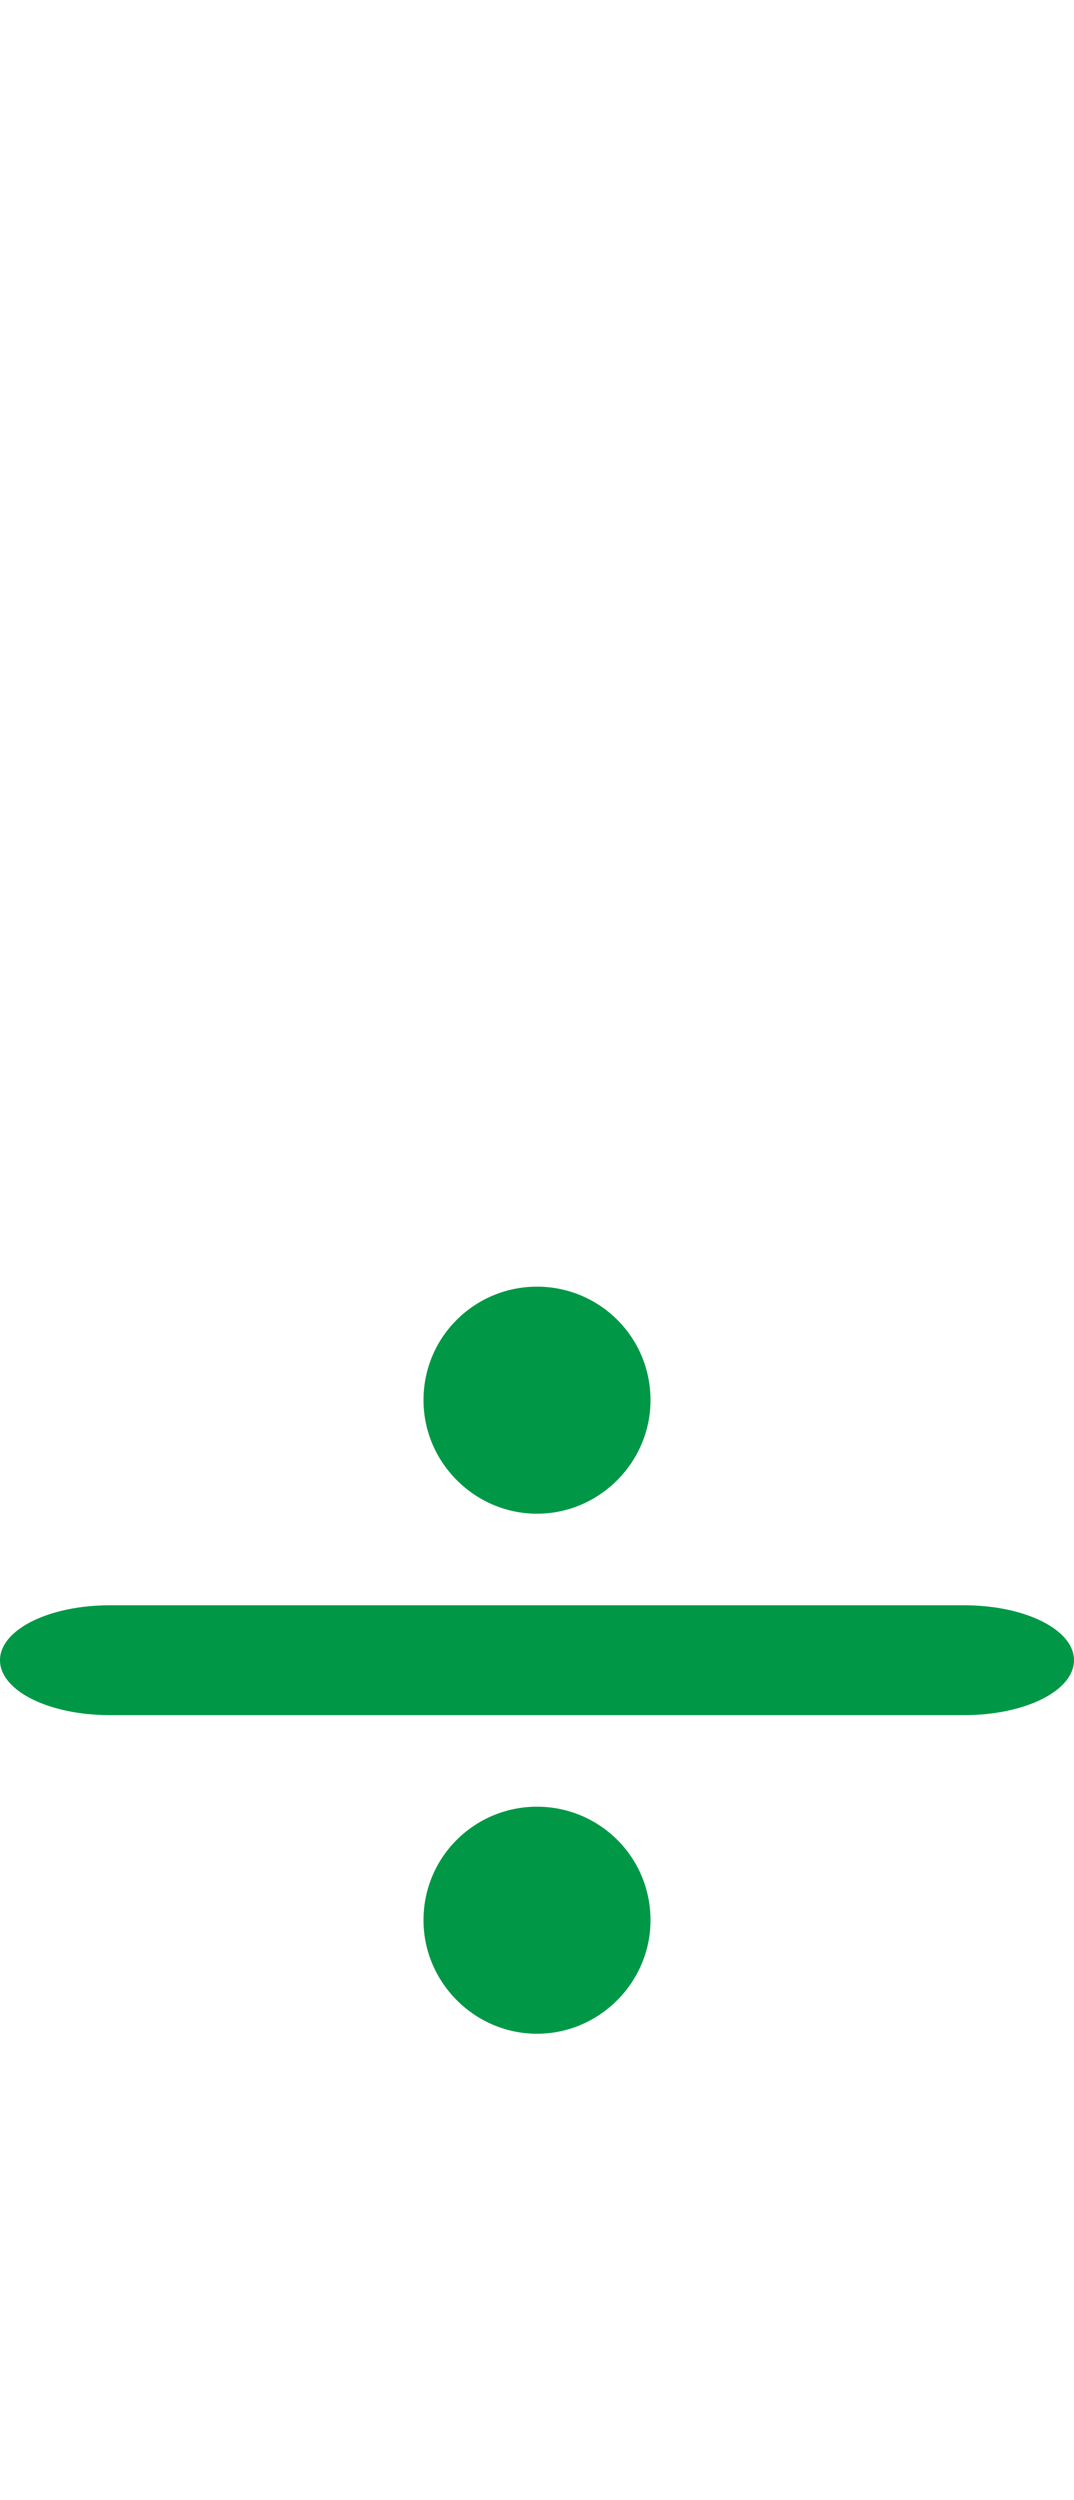 <?xml version="1.0" encoding="UTF-8"?>
<!DOCTYPE svg PUBLIC "-//W3C//DTD SVG 1.1//EN" "http://www.w3.org/Graphics/SVG/1.1/DTD/svg11.dtd">
<!-- Creator: CorelDRAW X8 -->
<svg xmlns="http://www.w3.org/2000/svg" xml:space="preserve" width="880px" height="2048px" version="1.1" style="shape-rendering:geometricPrecision; text-rendering:geometricPrecision; image-rendering:optimizeQuality; fill-rule:evenodd; clip-rule:evenodd"
viewBox="0 0 880 2048"
 xmlns:xlink="http://www.w3.org/1999/xlink">
 <defs>
  <style type="text/css">
   <![CDATA[
    .fil0 {fill:#009846;fill-rule:nonzero}
   ]]>
  </style>
 </defs>
 <g id="Layer_x0020_1">
  <path class="fil0" d="M90 1405c-50,0 -90,-20 -90,-45 0,-25 40,-45 90,-45l700 0c50,0 90,20 90,45 0,25 -40,45 -90,45l-700 0zm350 75c51,0 93,41 93,93 0,51 -42,93 -93,93 -51,0 -93,-42 -93,-93 0,-52 42,-93 93,-93zm0 -426c51,0 93,41 93,93 0,51 -42,93 -93,93 -51,0 -93,-42 -93,-93 0,-52 42,-93 93,-93z"/>
 </g>
</svg>
